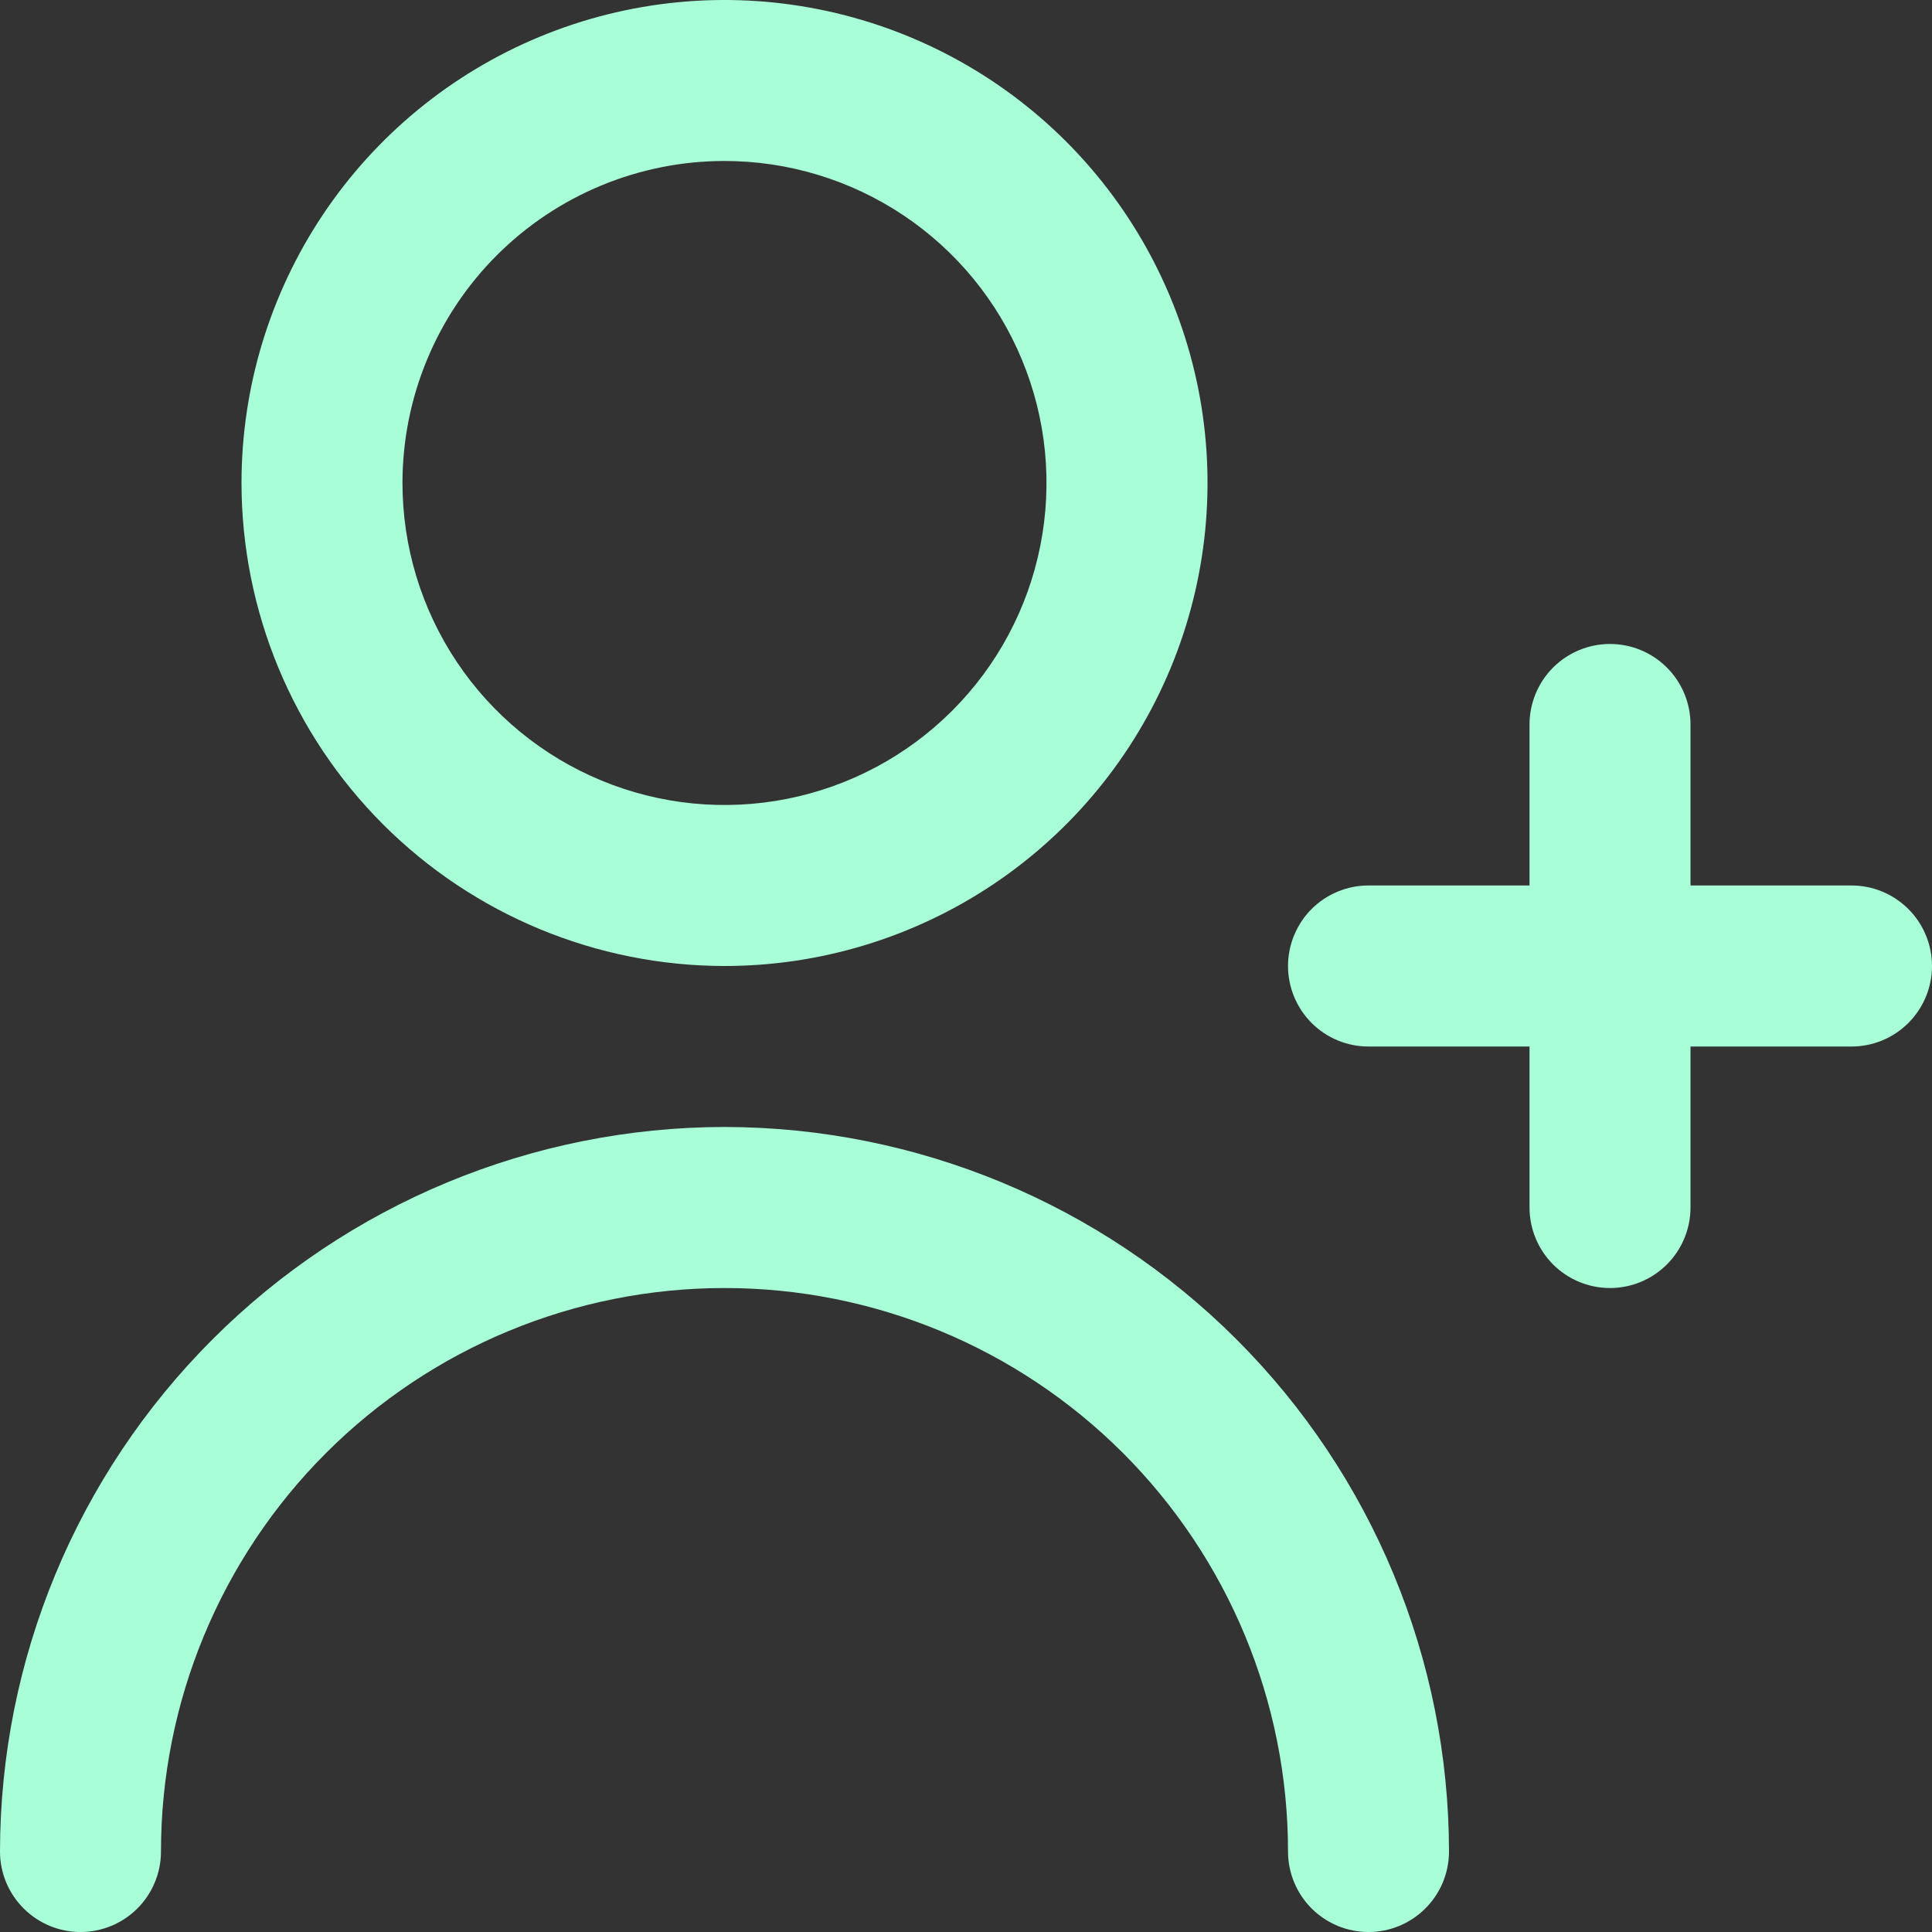 <svg width="28" height="28" viewBox="0 0 28 28" fill="none" xmlns="http://www.w3.org/2000/svg">
<rect x="0" y="0" width="28" height="28" fill="#333333" stroke="none"/>
<g clip-path="url(#clip0_51_9)">
<path d="M26.833 12.833H24.5V10.5C24.5 10.191 24.377 9.894 24.158 9.675C23.939 9.456 23.643 9.333 23.333 9.333C23.024 9.333 22.727 9.456 22.508 9.675C22.29 9.894 22.167 10.191 22.167 10.5V12.833H19.833C19.524 12.833 19.227 12.956 19.008 13.175C18.79 13.394 18.667 13.691 18.667 14C18.667 14.309 18.79 14.606 19.008 14.825C19.227 15.044 19.524 15.167 19.833 15.167H22.167V17.5C22.167 17.809 22.29 18.106 22.508 18.325C22.727 18.544 23.024 18.667 23.333 18.667C23.643 18.667 23.939 18.544 24.158 18.325C24.377 18.106 24.5 17.809 24.5 17.5V15.167H26.833C27.143 15.167 27.439 15.044 27.658 14.825C27.877 14.606 28 14.309 28 14C28 13.691 27.877 13.394 27.658 13.175C27.439 12.956 27.143 12.833 26.833 12.833Z" fill="#A8FFD7"/>
<path d="M10.5 14C11.884 14 13.238 13.589 14.389 12.82C15.54 12.051 16.437 10.958 16.967 9.679C17.497 8.4 17.636 6.992 17.366 5.634C17.095 4.277 16.429 3.029 15.45 2.05C14.471 1.071 13.223 0.405 11.866 0.135C10.508 -0.136 9.1 0.003 7.821 0.533C6.542 1.063 5.449 1.96 4.68 3.111C3.911 4.262 3.5 5.616 3.5 7C3.502 8.856 4.24 10.635 5.552 11.948C6.865 13.26 8.644 13.998 10.5 14ZM10.5 2.333C11.423 2.333 12.325 2.607 13.093 3.12C13.86 3.633 14.458 4.361 14.811 5.214C15.165 6.067 15.257 7.005 15.077 7.91C14.897 8.816 14.453 9.647 13.8 10.3C13.147 10.953 12.316 11.397 11.41 11.577C10.505 11.757 9.567 11.665 8.714 11.311C7.861 10.958 7.133 10.36 6.62 9.593C6.107 8.825 5.833 7.923 5.833 7C5.833 5.762 6.325 4.575 7.2 3.7C8.075 2.825 9.262 2.333 10.5 2.333Z" fill="#A8FFD7"/>
<path d="M10.5 16.333C7.716 16.336 5.047 17.444 3.079 19.412C1.11 21.381 0.003 24.049 0 26.833C0 27.143 0.123 27.439 0.342 27.658C0.561 27.877 0.857 28 1.167 28C1.476 28 1.773 27.877 1.992 27.658C2.21 27.439 2.333 27.143 2.333 26.833C2.333 24.667 3.194 22.59 4.725 21.058C6.257 19.527 8.334 18.667 10.5 18.667C12.666 18.667 14.743 19.527 16.275 21.058C17.806 22.59 18.667 24.667 18.667 26.833C18.667 27.143 18.79 27.439 19.008 27.658C19.227 27.877 19.524 28 19.833 28C20.143 28 20.439 27.877 20.658 27.658C20.877 27.439 21 27.143 21 26.833C20.997 24.049 19.89 21.381 17.921 19.412C15.953 17.444 13.284 16.336 10.5 16.333Z" fill="#A8FFD7"/>
</g>
<defs>
<clipPath id="clip0_51_9">
<rect width="28" height="28" fill="white"/>
</clipPath>
</defs>
</svg>
